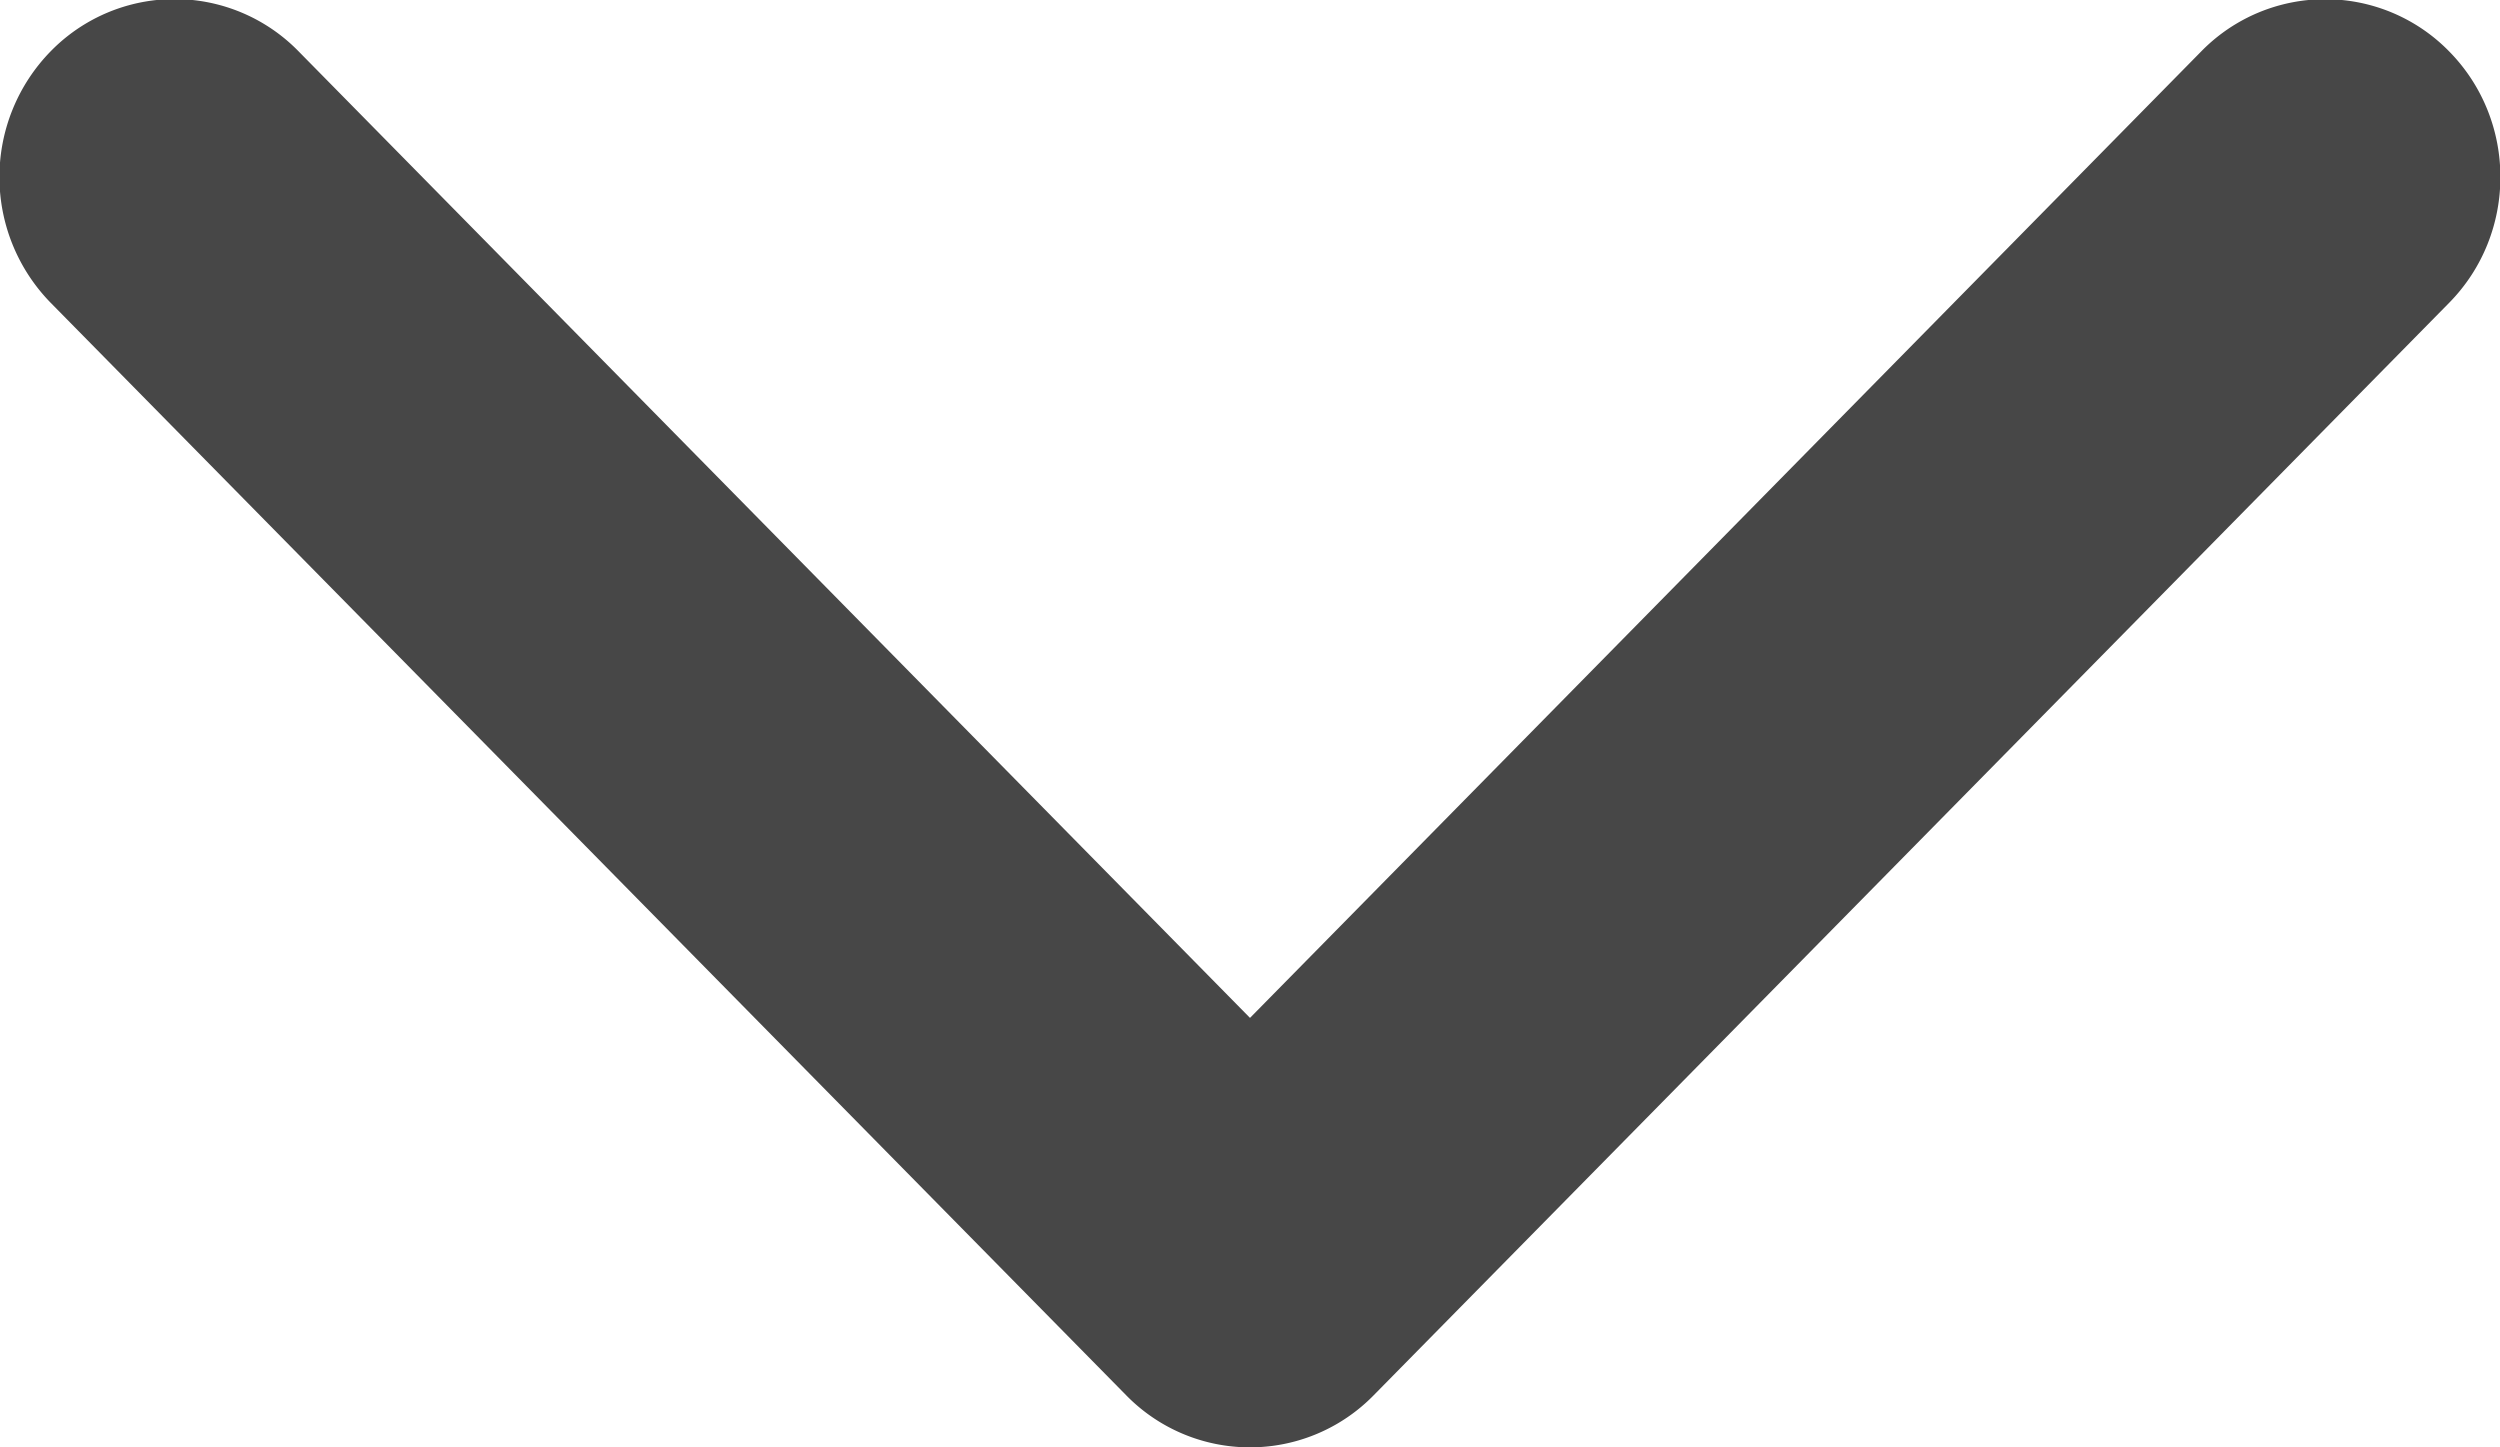 <svg xmlns="http://www.w3.org/2000/svg" width="19" height="11" viewBox="0 0 19 11"><g><g><path fill="#474747" d="M8.559 10.604L.386 2.302a1.367 1.367 0 0 1 0-1.913 1.316 1.316 0 0 1 1.882 0L9.5 7.736 16.73.39a1.317 1.317 0 0 1 1.883 0c.52.528.52 1.384 0 1.912l-8.173 8.302a1.315 1.315 0 0 1-1.881 0z"/></g></g></svg>